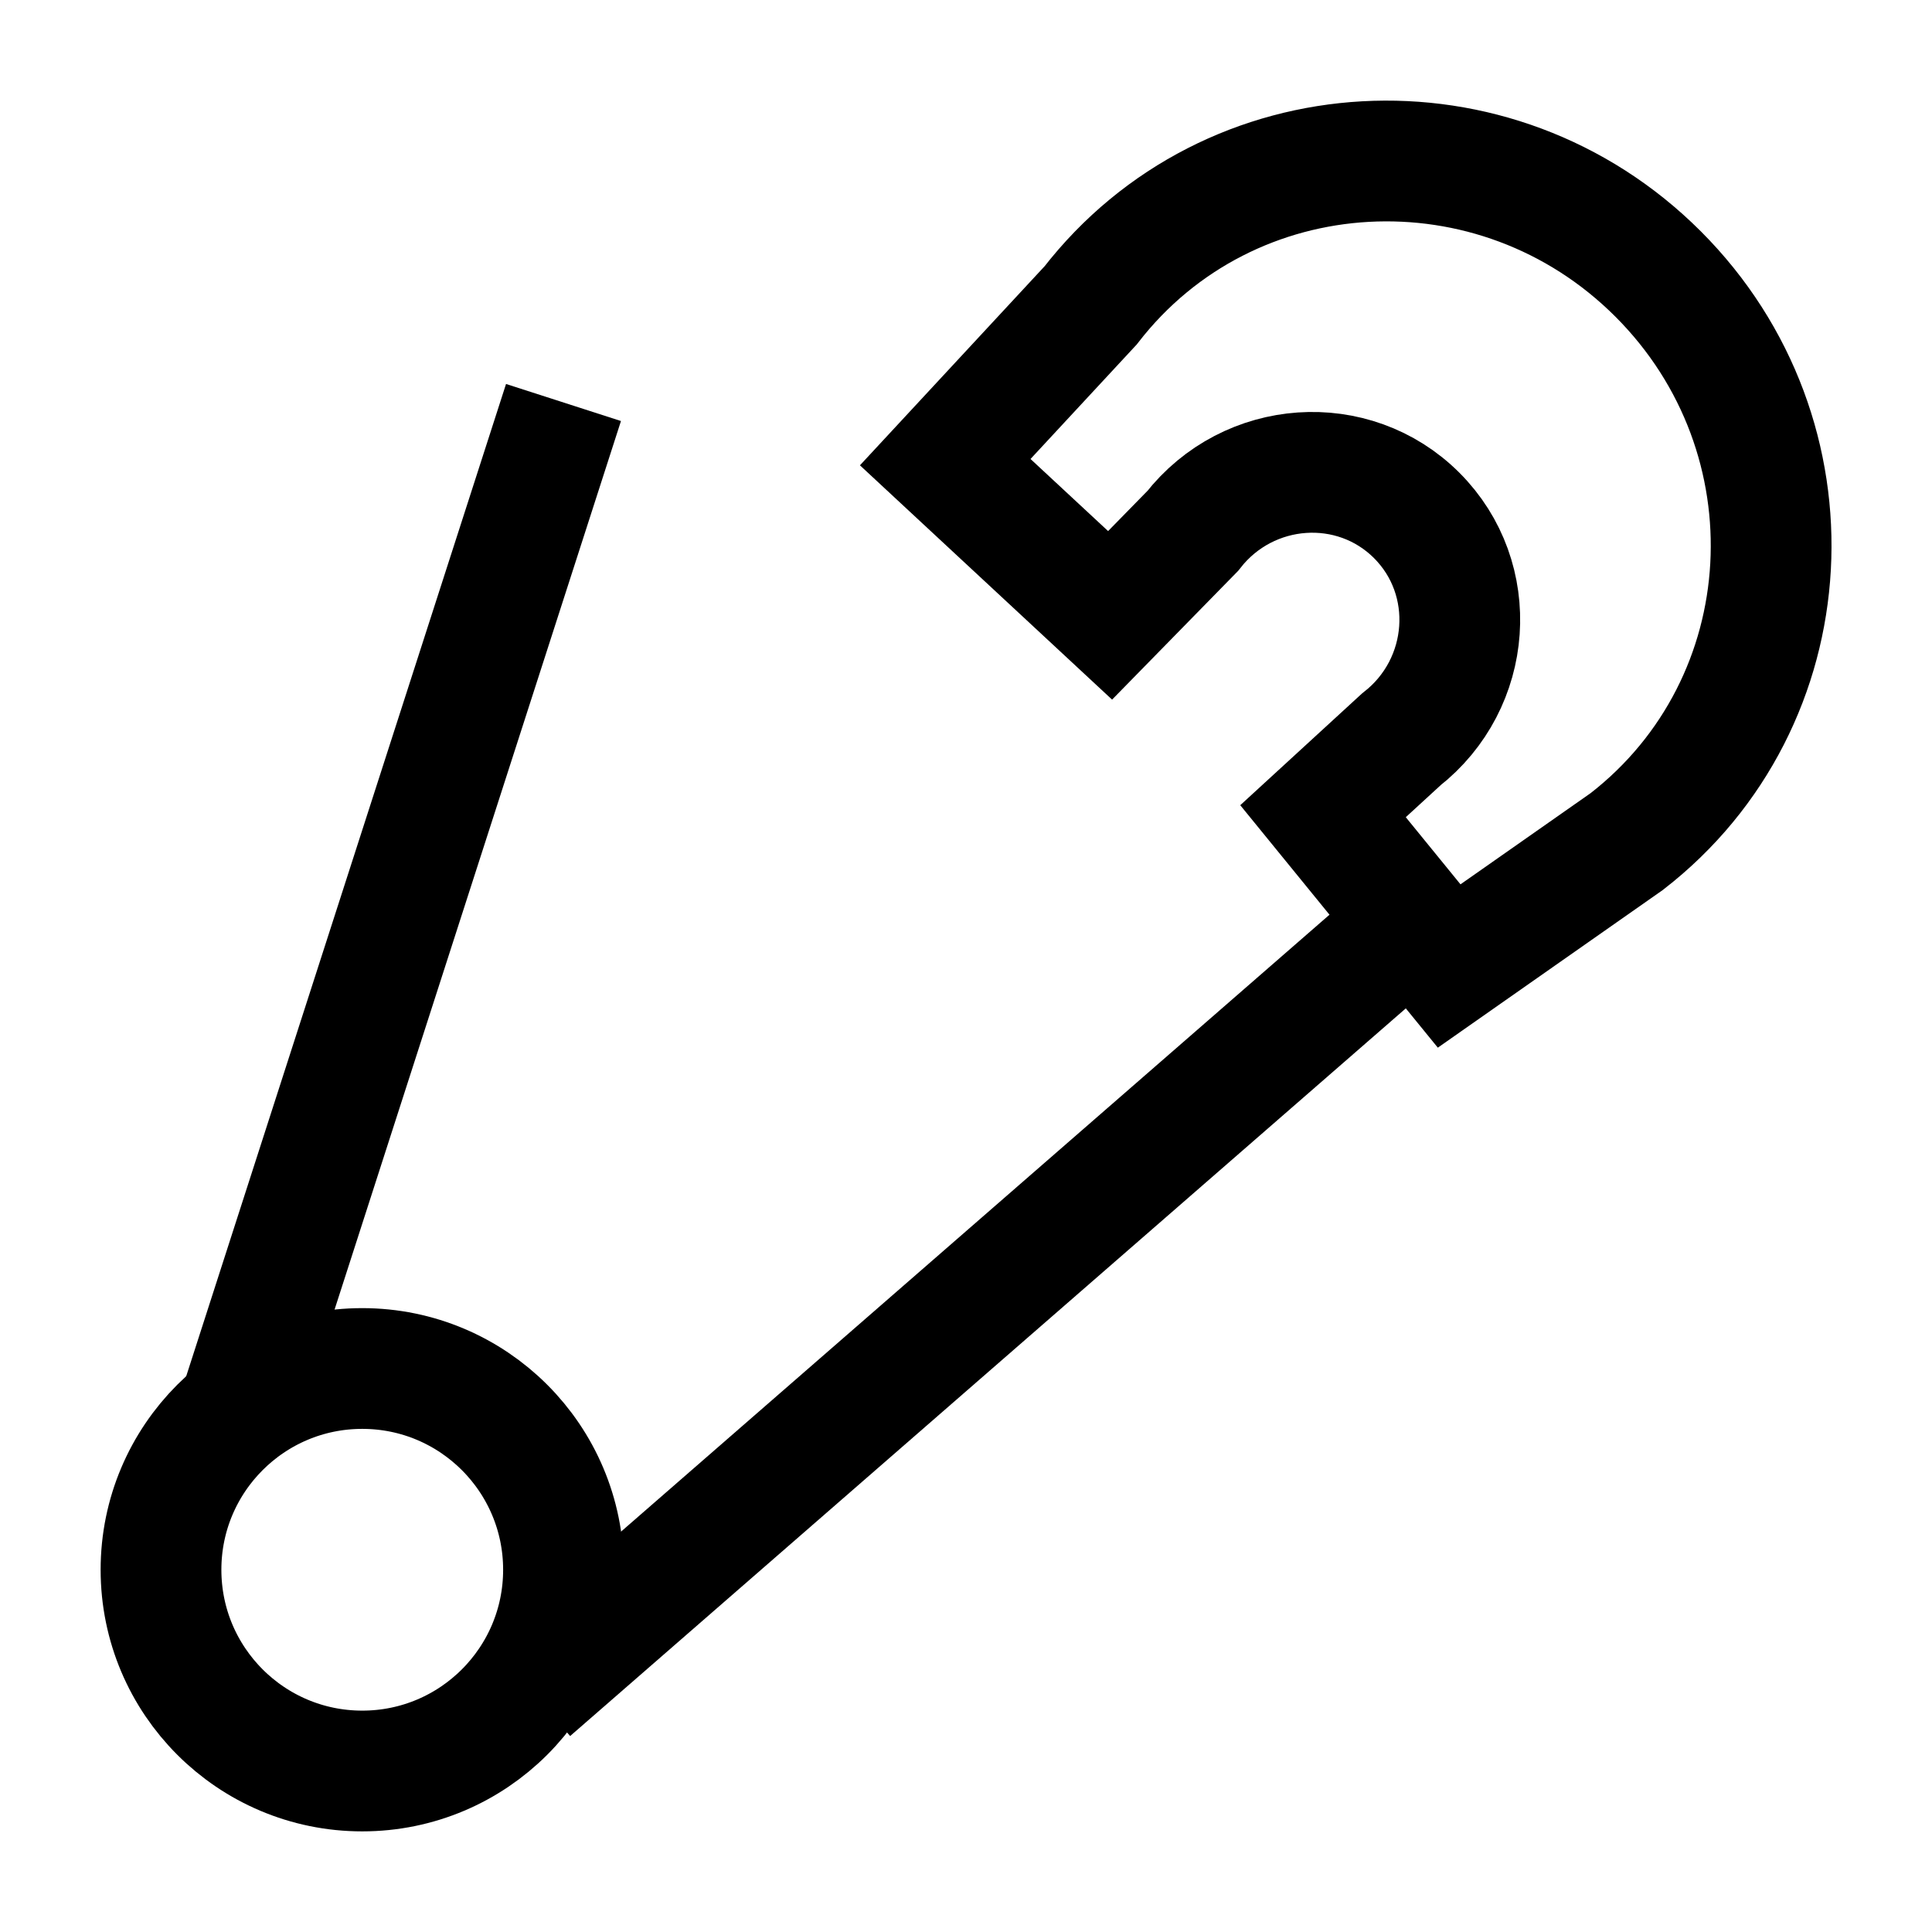 <svg width="24" height="24" viewBox="0 0 24 24" fill="none" xmlns="http://www.w3.org/2000/svg">
    <path d="M20.208 10.454L18.002 12L16.435 10.077L17.406 9.186C18.293 8.493 18.384 7.188 17.599 6.403C16.814 5.618 15.508 5.708 14.816 6.596L13.79 7.644L11.742 5.741L13.548 3.794C15.272 1.568 18.579 1.385 20.598 3.404C22.616 5.423 22.434 8.729 20.208 10.454Z" stroke="currentColor" stroke-width="1.5" stroke-linecap="round"/>
    <circle cx="4.5" cy="19.5" r="2.5" stroke="currentColor" stroke-width="1.5" stroke-linecap="round"   stroke-linejoin="round"/>
    <path d="M3 17.41L7 5M6.59 21L17.5 11.5" stroke="currentColor" stroke-width="1.5" stroke-linejoin="round"/>
</svg>
